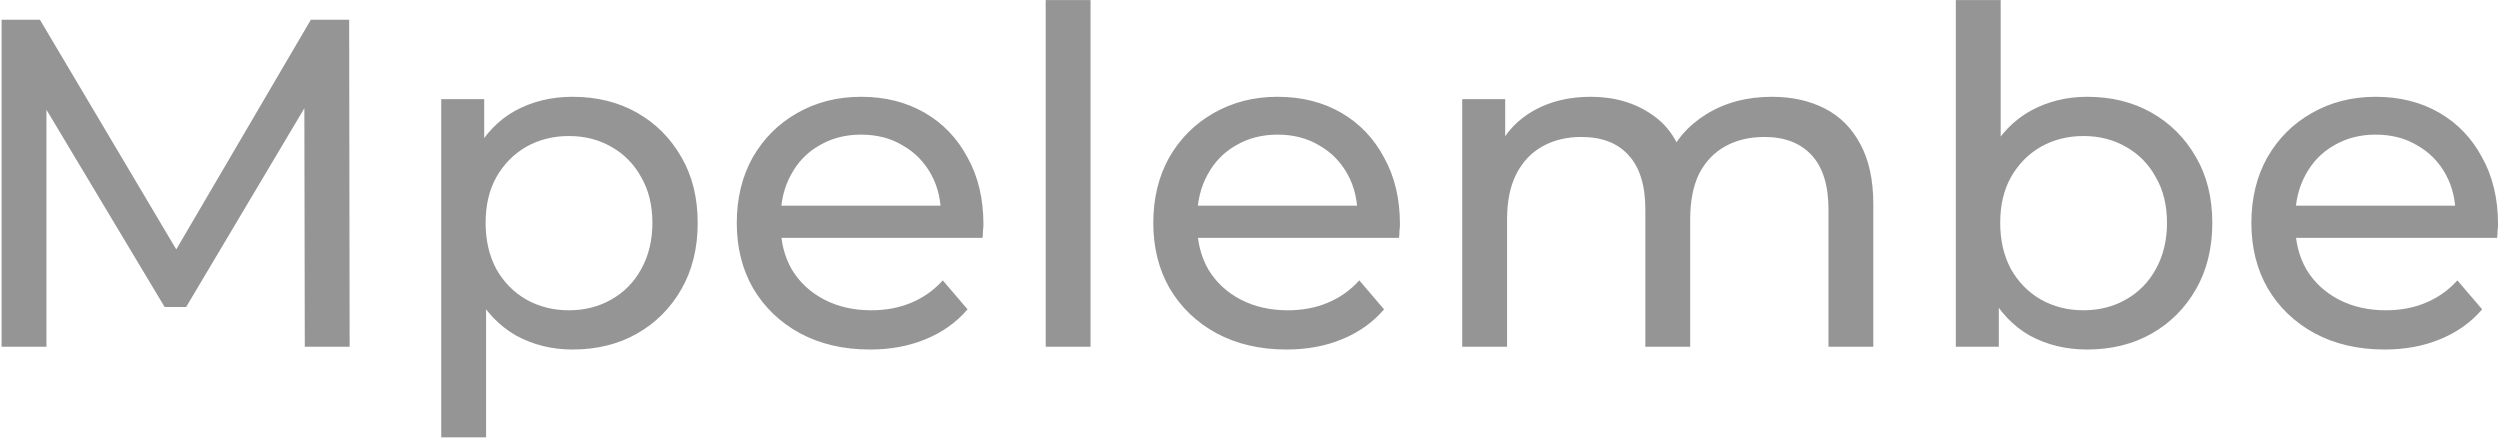 <svg width="685" height="120" viewBox="0 0 685 120" fill="none" xmlns="http://www.w3.org/2000/svg">
<path d="M0.44 95V5.4H10.936L51.128 73.112H45.496L85.176 5.4H95.672L95.8 95H83.512L83.384 24.728H86.328L51 84.12H45.112L9.528 24.728H12.728V95H0.44ZM156.866 95.768C151.234 95.768 146.071 94.488 141.378 91.928C136.77 89.283 133.058 85.4 130.242 80.28C127.511 75.16 126.146 68.76 126.146 61.08C126.146 53.4 127.469 47 130.114 41.88C132.845 36.76 136.514 32.92 141.122 30.36C145.815 27.8 151.063 26.52 156.866 26.52C163.522 26.52 169.41 27.971 174.53 30.872C179.65 33.773 183.703 37.827 186.69 43.032C189.677 48.152 191.17 54.168 191.17 61.08C191.17 67.992 189.677 74.051 186.69 79.256C183.703 84.461 179.65 88.515 174.53 91.416C169.41 94.317 163.522 95.768 156.866 95.768ZM120.898 119.832V27.16H132.674V45.464L131.906 61.208L133.186 76.952V119.832H120.898ZM155.842 85.016C160.194 85.016 164.077 84.035 167.49 82.072C170.989 80.109 173.719 77.336 175.682 73.752C177.73 70.083 178.754 65.859 178.754 61.08C178.754 56.216 177.73 52.035 175.682 48.536C173.719 44.952 170.989 42.179 167.49 40.216C164.077 38.253 160.194 37.272 155.842 37.272C151.575 37.272 147.693 38.253 144.194 40.216C140.781 42.179 138.05 44.952 136.002 48.536C134.039 52.035 133.058 56.216 133.058 61.08C133.058 65.859 134.039 70.083 136.002 73.752C138.05 77.336 140.781 80.109 144.194 82.072C147.693 84.035 151.575 85.016 155.842 85.016ZM238.356 95.768C231.103 95.768 224.703 94.275 219.156 91.288C213.695 88.301 209.428 84.205 206.356 79C203.369 73.795 201.876 67.821 201.876 61.08C201.876 54.339 203.327 48.365 206.228 43.16C209.215 37.955 213.268 33.901 218.388 31C223.593 28.013 229.439 26.52 235.924 26.52C242.495 26.52 248.297 27.971 253.332 30.872C258.367 33.773 262.292 37.869 265.108 43.16C268.009 48.365 269.46 54.467 269.46 61.464C269.46 61.976 269.417 62.573 269.332 63.256C269.332 63.939 269.289 64.579 269.204 65.176H211.476V56.344H262.804L257.812 59.416C257.897 55.064 257.001 51.181 255.124 47.768C253.247 44.355 250.644 41.709 247.316 39.832C244.073 37.869 240.276 36.888 235.924 36.888C231.657 36.888 227.86 37.869 224.532 39.832C221.204 41.709 218.601 44.397 216.724 47.896C214.847 51.309 213.908 55.235 213.908 59.672V61.72C213.908 66.243 214.932 70.296 216.98 73.88C219.113 77.379 222.057 80.109 225.812 82.072C229.567 84.035 233.876 85.016 238.74 85.016C242.751 85.016 246.377 84.333 249.62 82.968C252.948 81.603 255.849 79.555 258.324 76.824L265.108 84.76C262.036 88.344 258.196 91.075 253.588 92.952C249.065 94.829 243.988 95.768 238.356 95.768ZM286.523 95V0.024H298.811V95H286.523ZM352.481 95.768C345.228 95.768 338.828 94.275 333.281 91.288C327.82 88.301 323.553 84.205 320.481 79C317.494 73.795 316.001 67.821 316.001 61.08C316.001 54.339 317.452 48.365 320.353 43.16C323.34 37.955 327.393 33.901 332.513 31C337.718 28.013 343.564 26.52 350.049 26.52C356.62 26.52 362.422 27.971 367.457 30.872C372.492 33.773 376.417 37.869 379.233 43.16C382.134 48.365 383.585 54.467 383.585 61.464C383.585 61.976 383.542 62.573 383.457 63.256C383.457 63.939 383.414 64.579 383.329 65.176H325.601V56.344H376.929L371.937 59.416C372.022 55.064 371.126 51.181 369.249 47.768C367.372 44.355 364.769 41.709 361.441 39.832C358.198 37.869 354.401 36.888 350.049 36.888C345.782 36.888 341.985 37.869 338.657 39.832C335.329 41.709 332.726 44.397 330.849 47.896C328.972 51.309 328.033 55.235 328.033 59.672V61.72C328.033 66.243 329.057 70.296 331.105 73.88C333.238 77.379 336.182 80.109 339.937 82.072C343.692 84.035 348.001 85.016 352.865 85.016C356.876 85.016 360.502 84.333 363.745 82.968C367.073 81.603 369.974 79.555 372.449 76.824L379.233 84.76C376.161 88.344 372.321 91.075 367.713 92.952C363.19 94.829 358.113 95.768 352.481 95.768ZM485.512 26.52C490.973 26.52 495.795 27.587 499.976 29.72C504.157 31.853 507.4 35.096 509.704 39.448C512.093 43.8 513.288 49.304 513.288 55.96V95H501V57.368C501 50.797 499.464 45.848 496.392 42.52C493.32 39.192 489.011 37.528 483.464 37.528C479.368 37.528 475.784 38.381 472.712 40.088C469.64 41.795 467.251 44.312 465.544 47.64C463.923 50.968 463.112 55.107 463.112 60.056V95H450.824V57.368C450.824 50.797 449.288 45.848 446.216 42.52C443.229 39.192 438.92 37.528 433.288 37.528C429.277 37.528 425.736 38.381 422.664 40.088C419.592 41.795 417.203 44.312 415.496 47.64C413.789 50.968 412.936 55.107 412.936 60.056V95H400.648V27.16H412.424V45.208L410.504 40.6C412.637 36.163 415.923 32.707 420.36 30.232C424.797 27.757 429.96 26.52 435.848 26.52C442.333 26.52 447.923 28.141 452.616 31.384C457.309 34.541 460.381 39.363 461.832 45.848L456.84 43.8C458.888 38.595 462.472 34.413 467.592 31.256C472.712 28.099 478.685 26.52 485.512 26.52ZM571.866 95.768C566.063 95.768 560.815 94.488 556.122 91.928C551.514 89.283 547.845 85.4 545.114 80.28C542.469 75.16 541.146 68.76 541.146 61.08C541.146 53.4 542.511 47 545.242 41.88C548.058 36.76 551.77 32.92 556.378 30.36C561.071 27.8 566.234 26.52 571.866 26.52C578.522 26.52 584.41 27.971 589.53 30.872C594.65 33.773 598.703 37.827 601.69 43.032C604.677 48.152 606.17 54.168 606.17 61.08C606.17 67.992 604.677 74.051 601.69 79.256C598.703 84.461 594.65 88.515 589.53 91.416C584.41 94.317 578.522 95.768 571.866 95.768ZM535.898 95V0.024H548.186V45.208L546.906 60.952L547.674 76.696V95H535.898ZM570.842 85.016C575.194 85.016 579.077 84.035 582.49 82.072C585.989 80.109 588.719 77.336 590.682 73.752C592.73 70.083 593.754 65.859 593.754 61.08C593.754 56.216 592.73 52.035 590.682 48.536C588.719 44.952 585.989 42.179 582.49 40.216C579.077 38.253 575.194 37.272 570.842 37.272C566.575 37.272 562.693 38.253 559.194 40.216C555.781 42.179 553.05 44.952 551.002 48.536C549.039 52.035 548.058 56.216 548.058 61.08C548.058 65.859 549.039 70.083 551.002 73.752C553.05 77.336 555.781 80.109 559.194 82.072C562.693 84.035 566.575 85.016 570.842 85.016ZM653.356 95.768C646.103 95.768 639.703 94.275 634.156 91.288C628.695 88.301 624.428 84.205 621.356 79C618.369 73.795 616.876 67.821 616.876 61.08C616.876 54.339 618.327 48.365 621.228 43.16C624.215 37.955 628.268 33.901 633.388 31C638.593 28.013 644.439 26.52 650.924 26.52C657.495 26.52 663.297 27.971 668.332 30.872C673.367 33.773 677.292 37.869 680.108 43.16C683.009 48.365 684.46 54.467 684.46 61.464C684.46 61.976 684.417 62.573 684.332 63.256C684.332 63.939 684.289 64.579 684.204 65.176H626.476V56.344H677.804L672.812 59.416C672.897 55.064 672.001 51.181 670.124 47.768C668.247 44.355 665.644 41.709 662.316 39.832C659.073 37.869 655.276 36.888 650.924 36.888C646.657 36.888 642.86 37.869 639.532 39.832C636.204 41.709 633.601 44.397 631.724 47.896C629.847 51.309 628.908 55.235 628.908 59.672V61.72C628.908 66.243 629.932 70.296 631.98 73.88C634.113 77.379 637.057 80.109 640.812 82.072C644.567 84.035 648.876 85.016 653.74 85.016C657.751 85.016 661.377 84.333 664.62 82.968C667.948 81.603 670.849 79.555 673.324 76.824L680.108 84.76C677.036 88.344 673.196 91.075 668.588 92.952C664.065 94.829 658.988 95.768 653.356 95.768Z" fill="#959595"/>
</svg>
